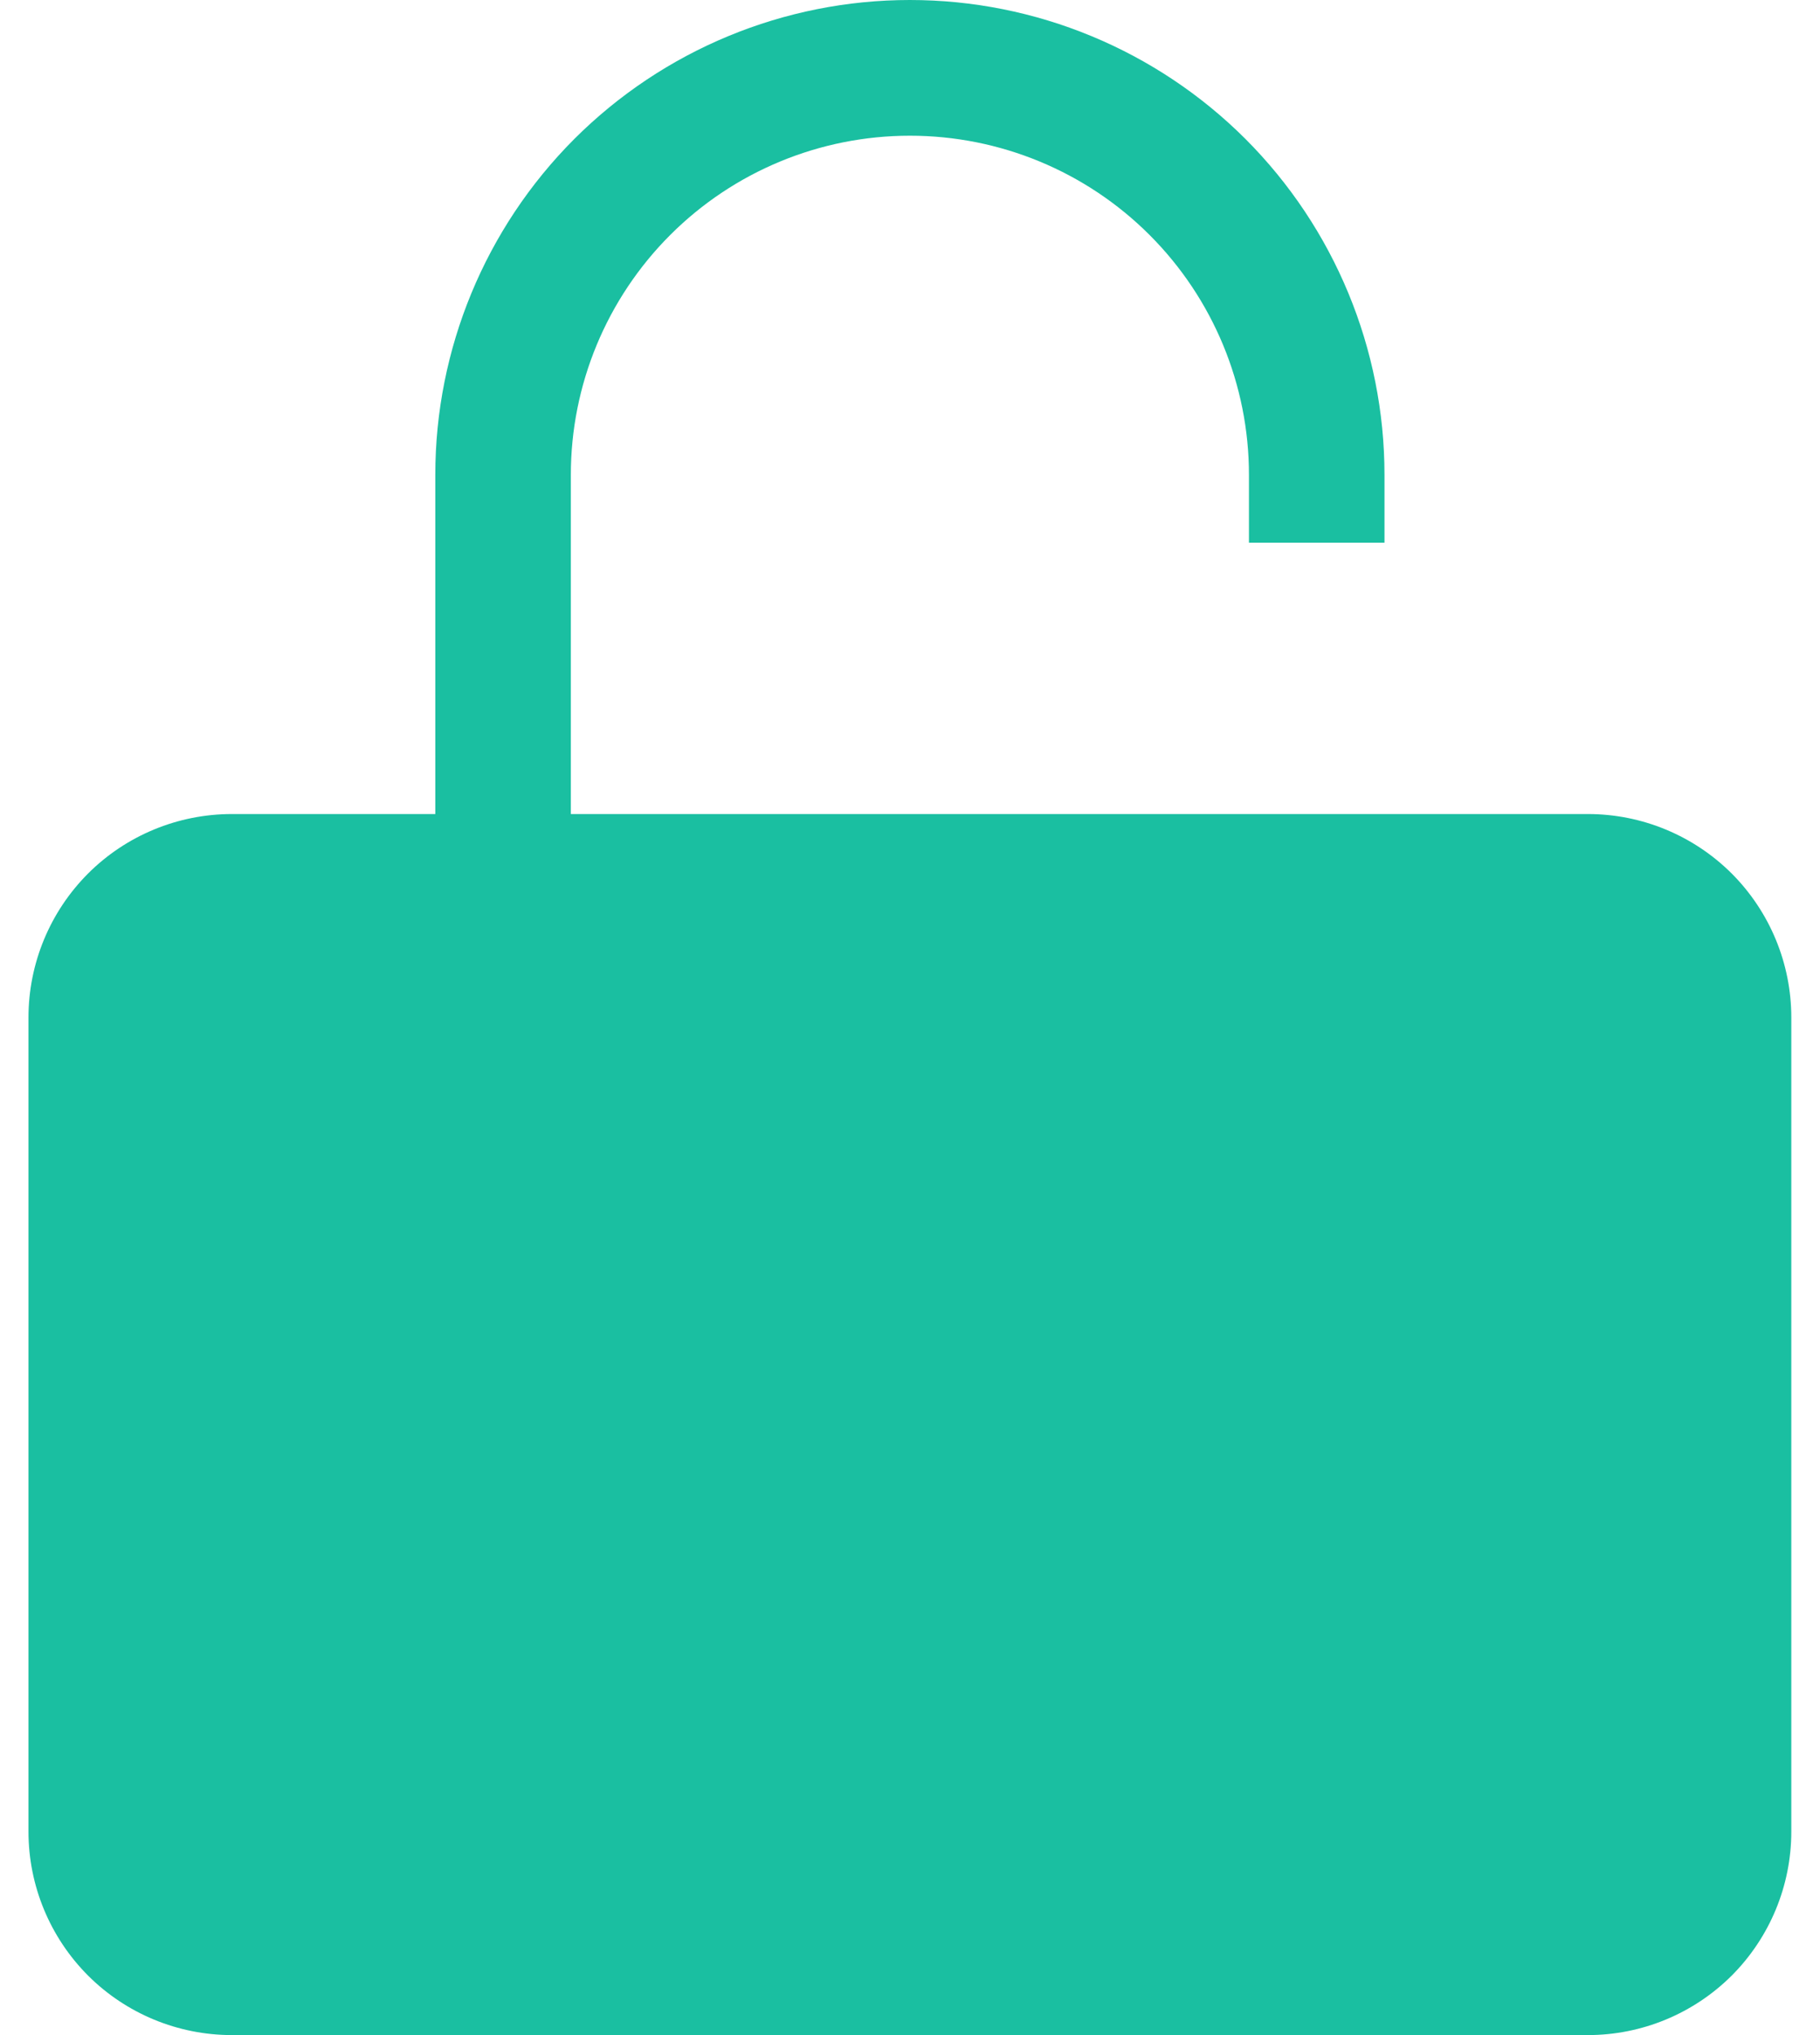 <svg width="17" height="19" viewBox="0 0 17 19" fill="none" xmlns="http://www.w3.org/2000/svg">
<path d="M5.332 4.433C5.332 3.593 5.666 2.788 6.26 2.194C6.854 1.6 7.659 1.267 8.499 1.267C9.339 1.267 10.144 1.6 10.738 2.194C11.332 2.788 11.666 3.593 11.666 4.433V5.067H12.932V4.433C12.932 3.258 12.465 2.13 11.634 1.298C10.802 0.467 9.675 0 8.499 0C7.323 0 6.196 0.467 5.364 1.298C4.533 2.13 4.066 3.258 4.066 4.433V7.6H2.166C1.662 7.6 1.178 7.8 0.822 8.156C0.466 8.513 0.266 8.996 0.266 9.5V17.1C0.266 17.604 0.466 18.087 0.822 18.444C1.178 18.8 1.662 19 2.166 19H14.832C15.336 19 15.819 18.8 16.176 18.444C16.532 18.087 16.732 17.604 16.732 17.1V9.5C16.732 8.996 16.532 8.513 16.176 8.156C15.819 7.8 15.336 7.6 14.832 7.6H5.332V4.433Z" fill="#1ABFA1"/>
</svg>
